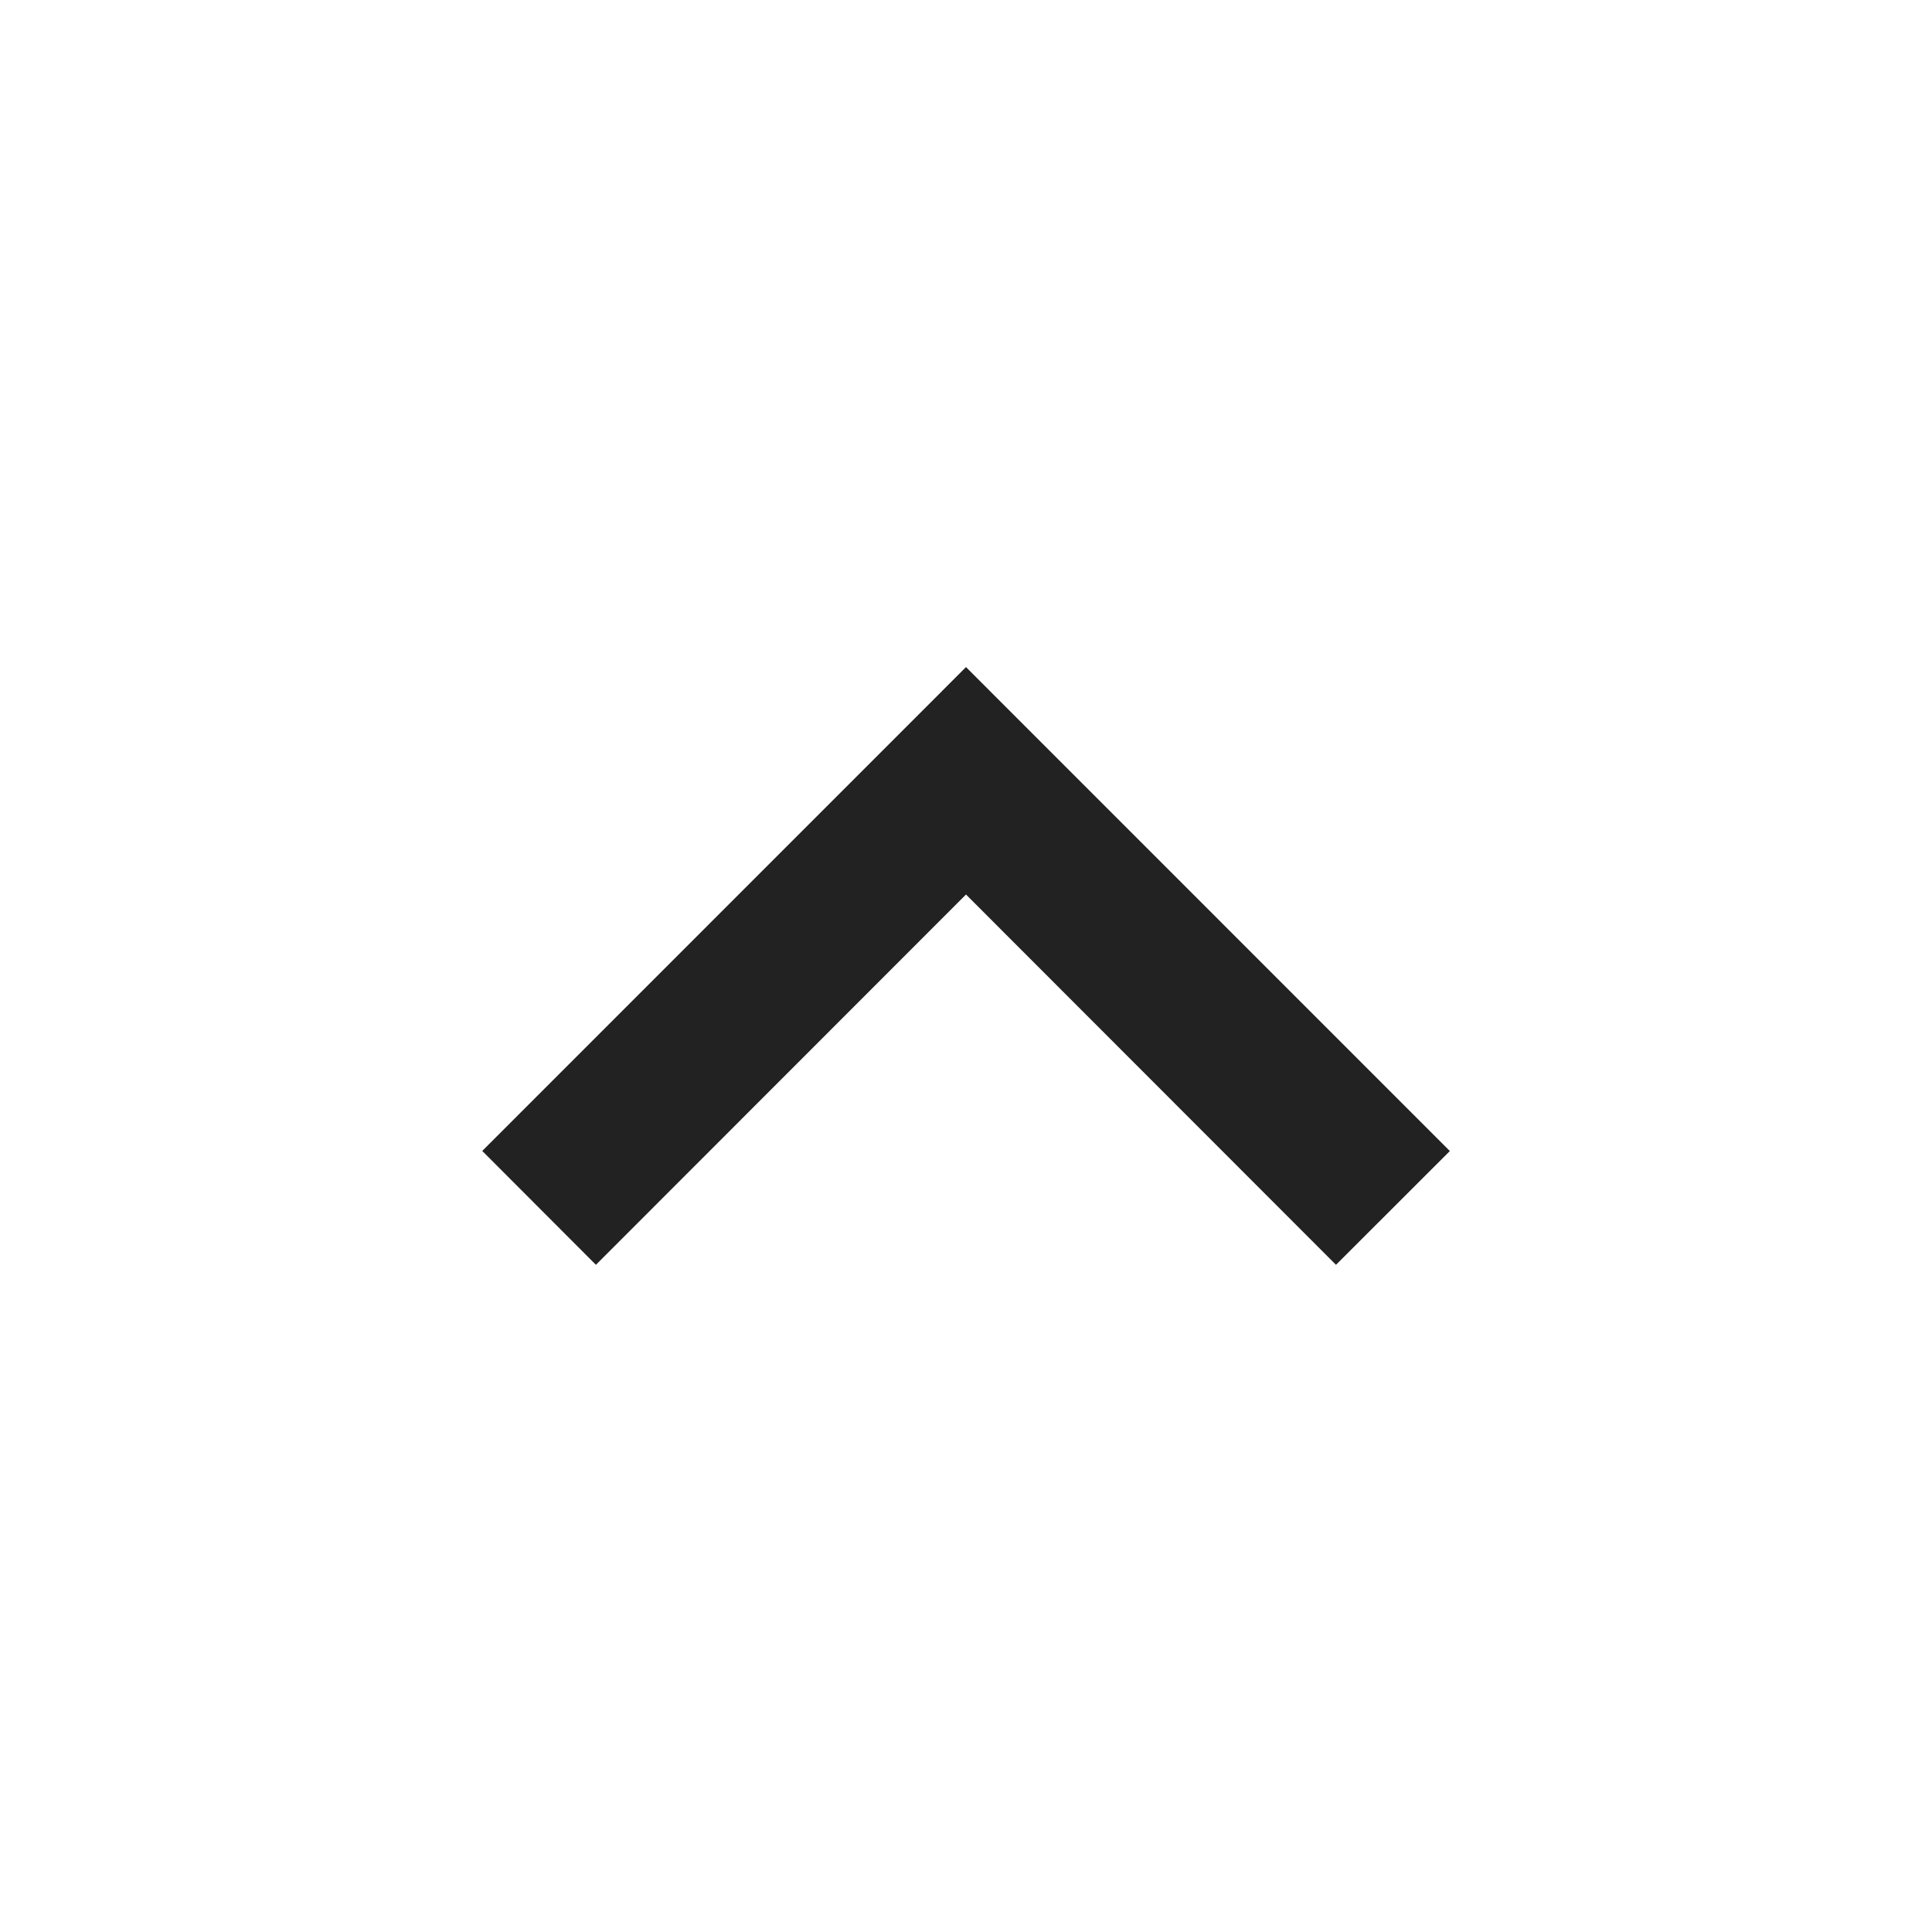 <svg width="18" height="18" viewBox="0 0 18 18" fill="none" xmlns="http://www.w3.org/2000/svg">
<path d="M9 6.215L4.493 10.723L5.552 11.784L9 8.334L12.447 11.784L13.508 10.724L9 6.215Z" fill="#222222"/>
</svg>
